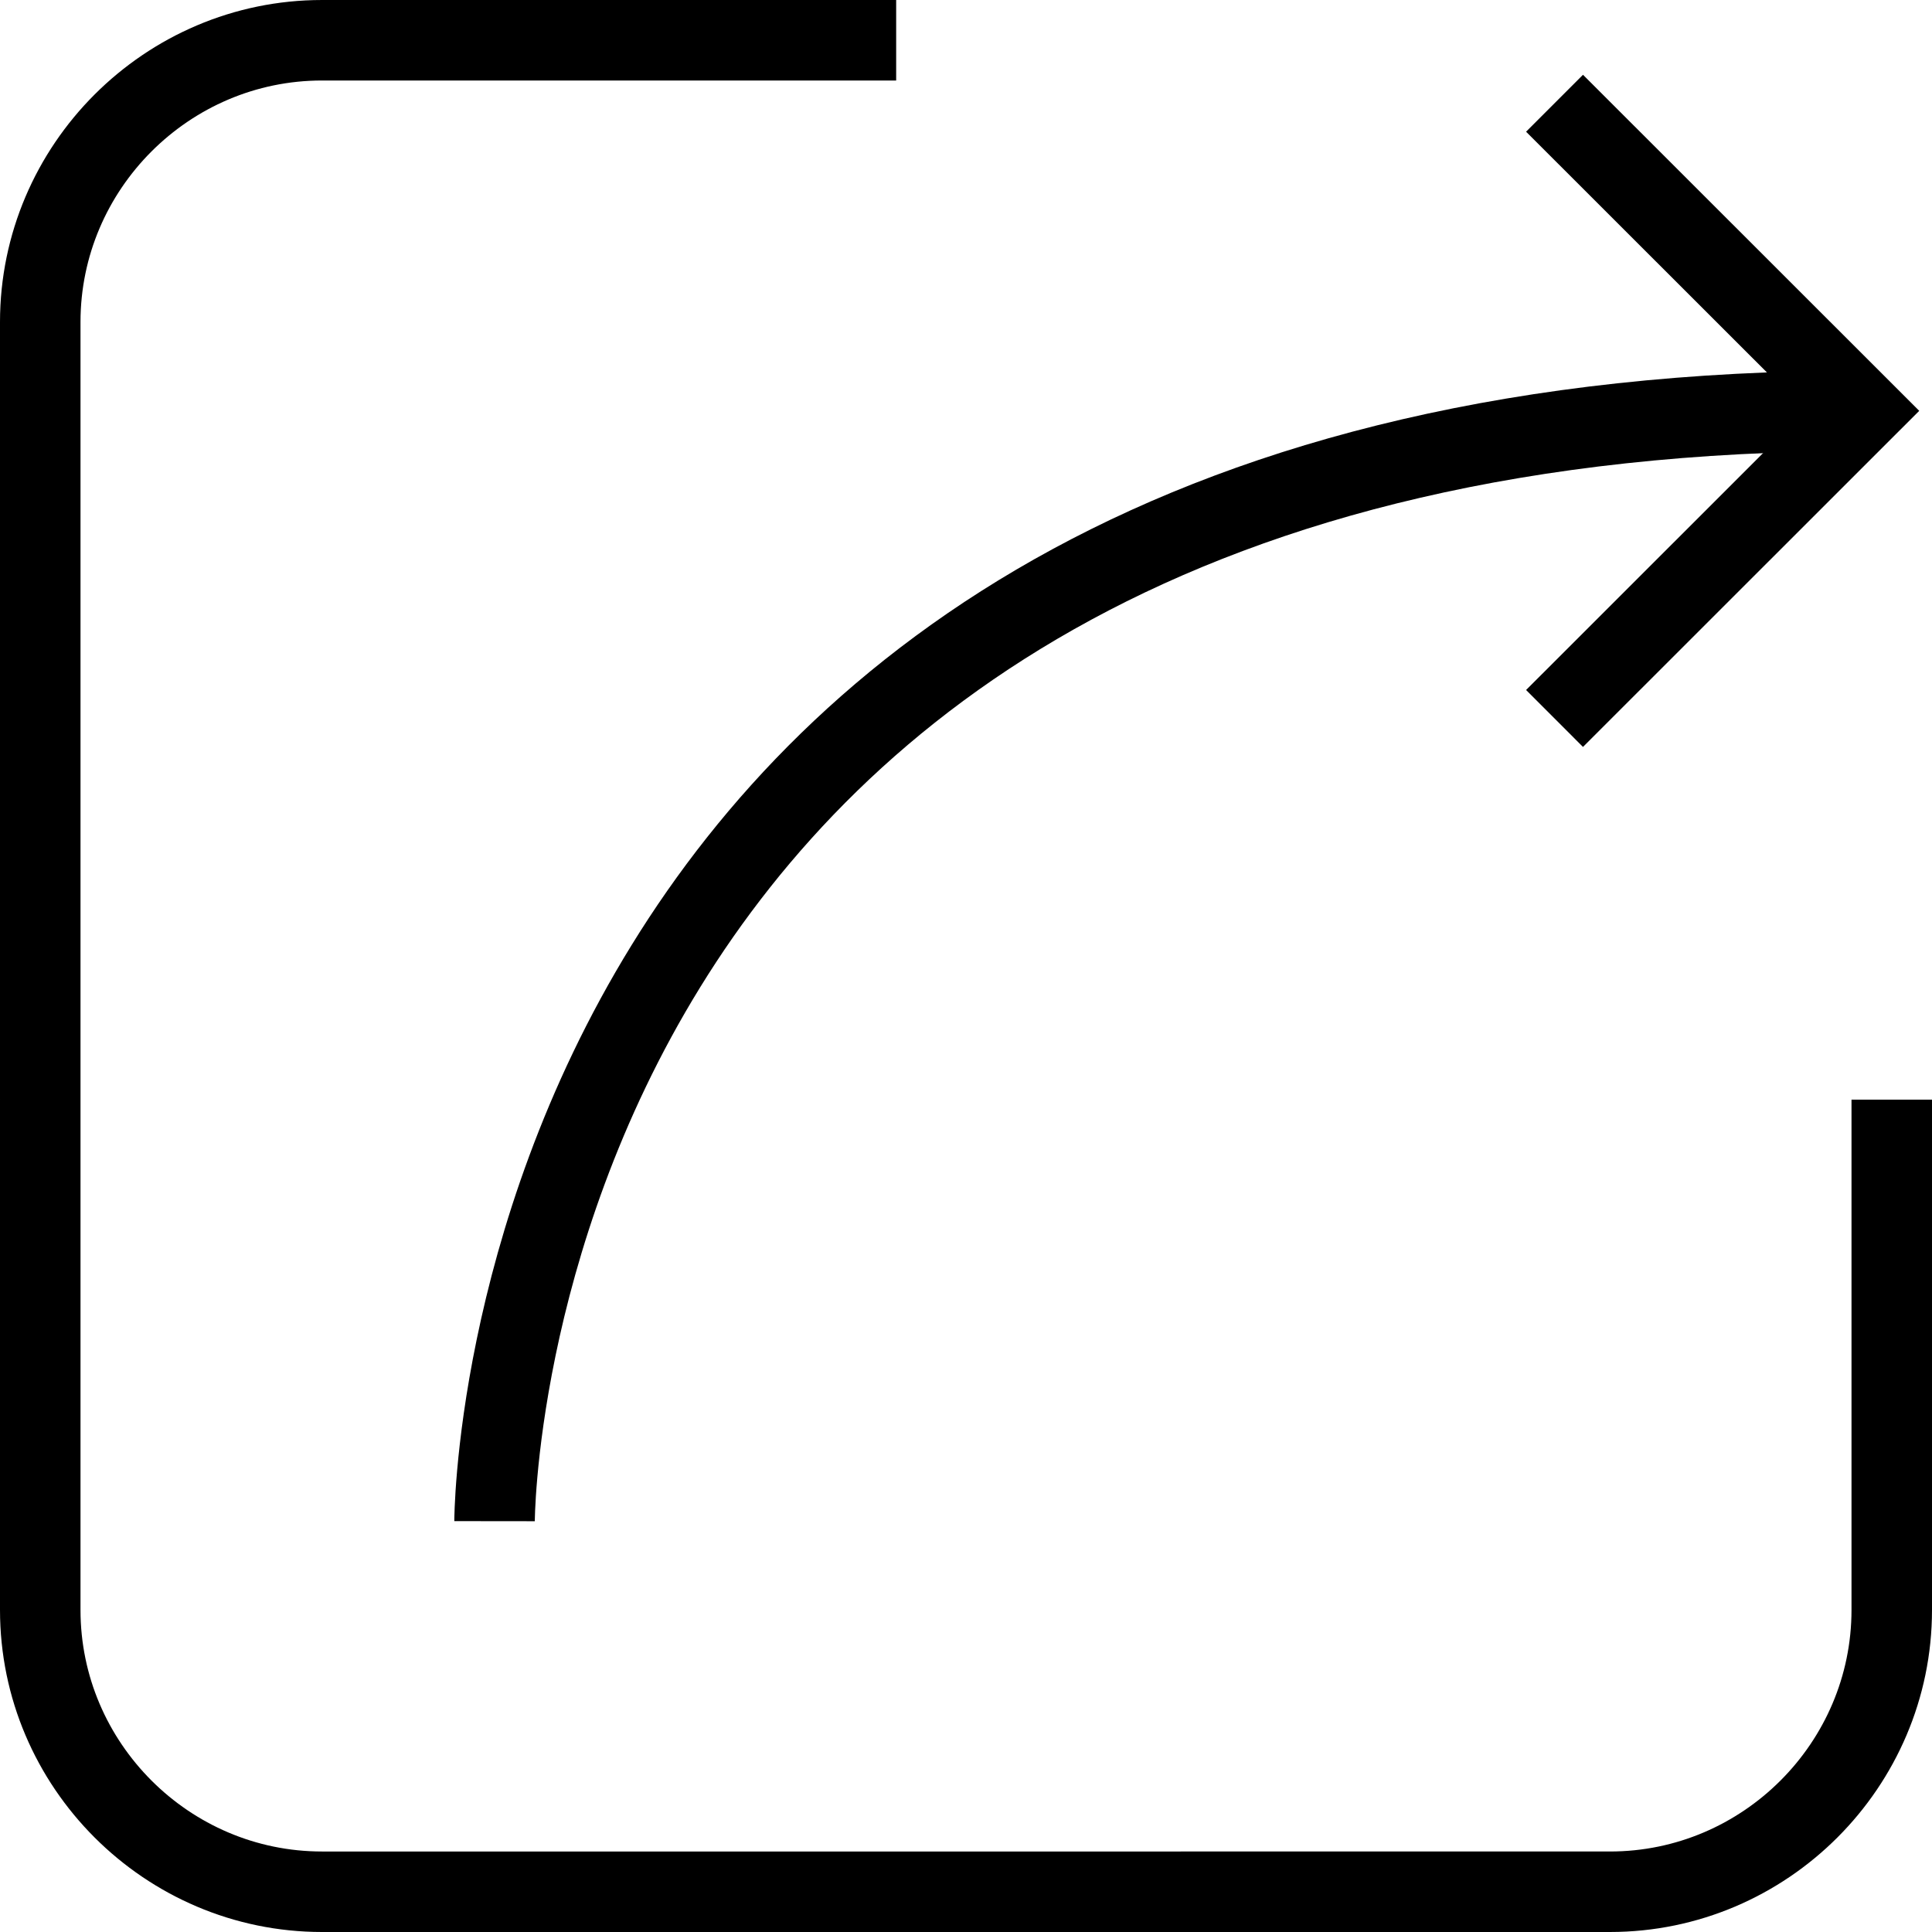 <?xml version="1.0" encoding="utf-8"?>
<!-- Generator: Adobe Illustrator 16.0.0, SVG Export Plug-In . SVG Version: 6.00 Build 0)  -->
<!DOCTYPE svg PUBLIC "-//W3C//DTD SVG 1.1//EN" "http://www.w3.org/Graphics/SVG/1.1/DTD/svg11.dtd">
<svg version="1.1" id="Layer_1" xmlns="http://www.w3.org/2000/svg" xmlns:xlink="http://www.w3.org/1999/xlink" x="0px" y="0px"
	 width="48px" height="48px" viewBox="0 0 48 48" enable-background="new 0 0 48 48" xml:space="preserve">
<g>
	<g>
		<path fill="none" stroke="#000000" stroke-width="2" stroke-miterlimit="10" d="M47,27.32V40c0,3.85-3.15,7-7,7H8
			c-3.85,0-7-3.15-7-7V8c0-3.85,3.15-7,7-7h14.265"/>
	</g>
	<g>
		<polyline fill="none" stroke="#000000" stroke-width="2" stroke-miterlimit="10" points="38.622,17.85 46.268,10.207 
			38.622,2.565 		"/>
		<path fill="none" stroke="#000000" stroke-width="2" stroke-miterlimit="10" d="M12.287,37.793c0,0,0.032-27.586,33.981-27.586"/>
	</g>
</g>
</svg>
